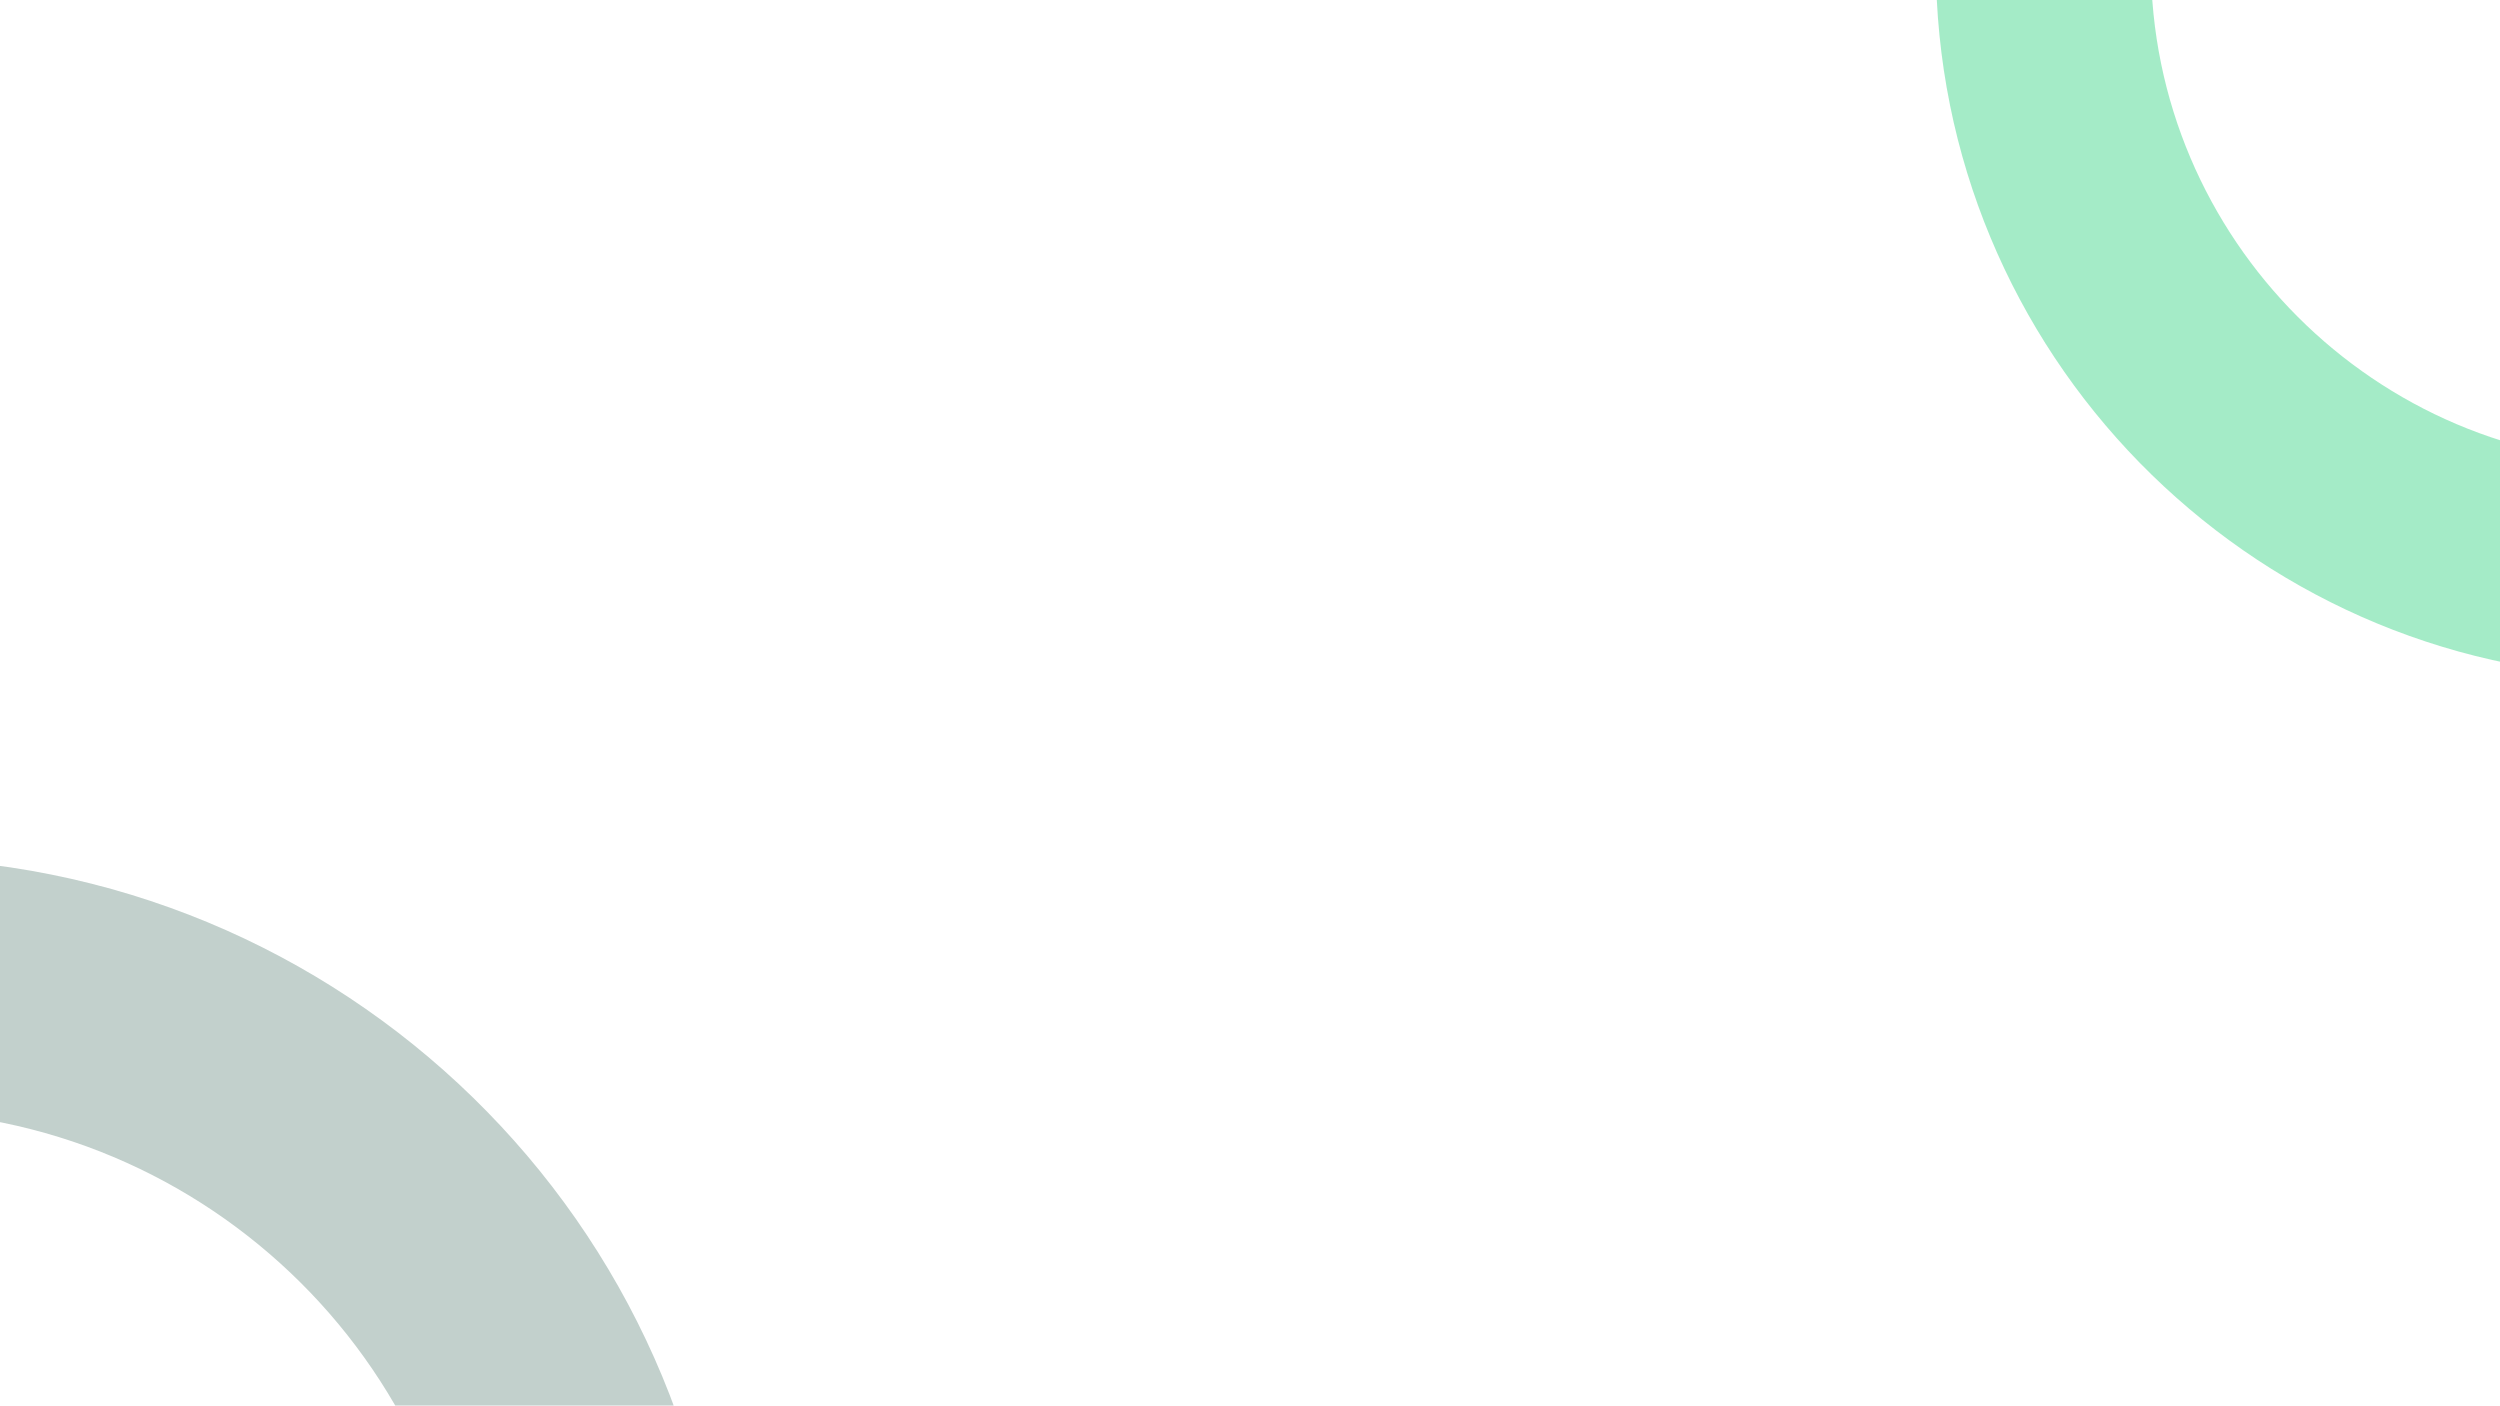 <svg xmlns="http://www.w3.org/2000/svg" xmlns:xlink="http://www.w3.org/1999/xlink" width="1366" height="768" viewBox="0 0 1366 768">
  <defs>
    <clipPath id="clip-path">
      <rect id="Retângulo_43" data-name="Retângulo 43" width="1366" height="768" fill="#fff"/>
    </clipPath>
  </defs>
  <g id="background-circles" clip-path="url(#clip-path)">
    <g id="Grupo_238" data-name="Grupo 238" transform="translate(-522.334 -104.543)">
      <path id="Caminho_227" data-name="Caminho 227" d="M438.519,888H1128.4V749.733h.128c5.61-248.05,209.378-447.85,459.922-447.85,250.6,0,454.349,199.8,459.923,447.85l.146,275.682H1910.509l-.128-265.272c0-176.654-144.315-320.137-321.928-320.137s-322.31,144.281-322.31,320.918l.255,264.491H438.519Z" transform="translate(-1129.519 271.462)" fill="#023e2d" opacity="0.24"/>
      <path id="Caminho_248" data-name="Caminho 248" d="M1366.147,116.908H780.755V234.543h-.108c-4.76,211.035-177.665,381.019-390.261,381.019C177.743,615.562,4.853,445.578.123,234.543L0,0H117.109l.108,225.687c0,150.293,122.457,272.364,273.168,272.364S663.877,375.3,663.877,225.022L663.661,0h702.486Z" transform="translate(2195.649 -306.061) rotate(90)" fill="#4ad991" opacity="0.5"/>
    </g>
  </g>
</svg>
